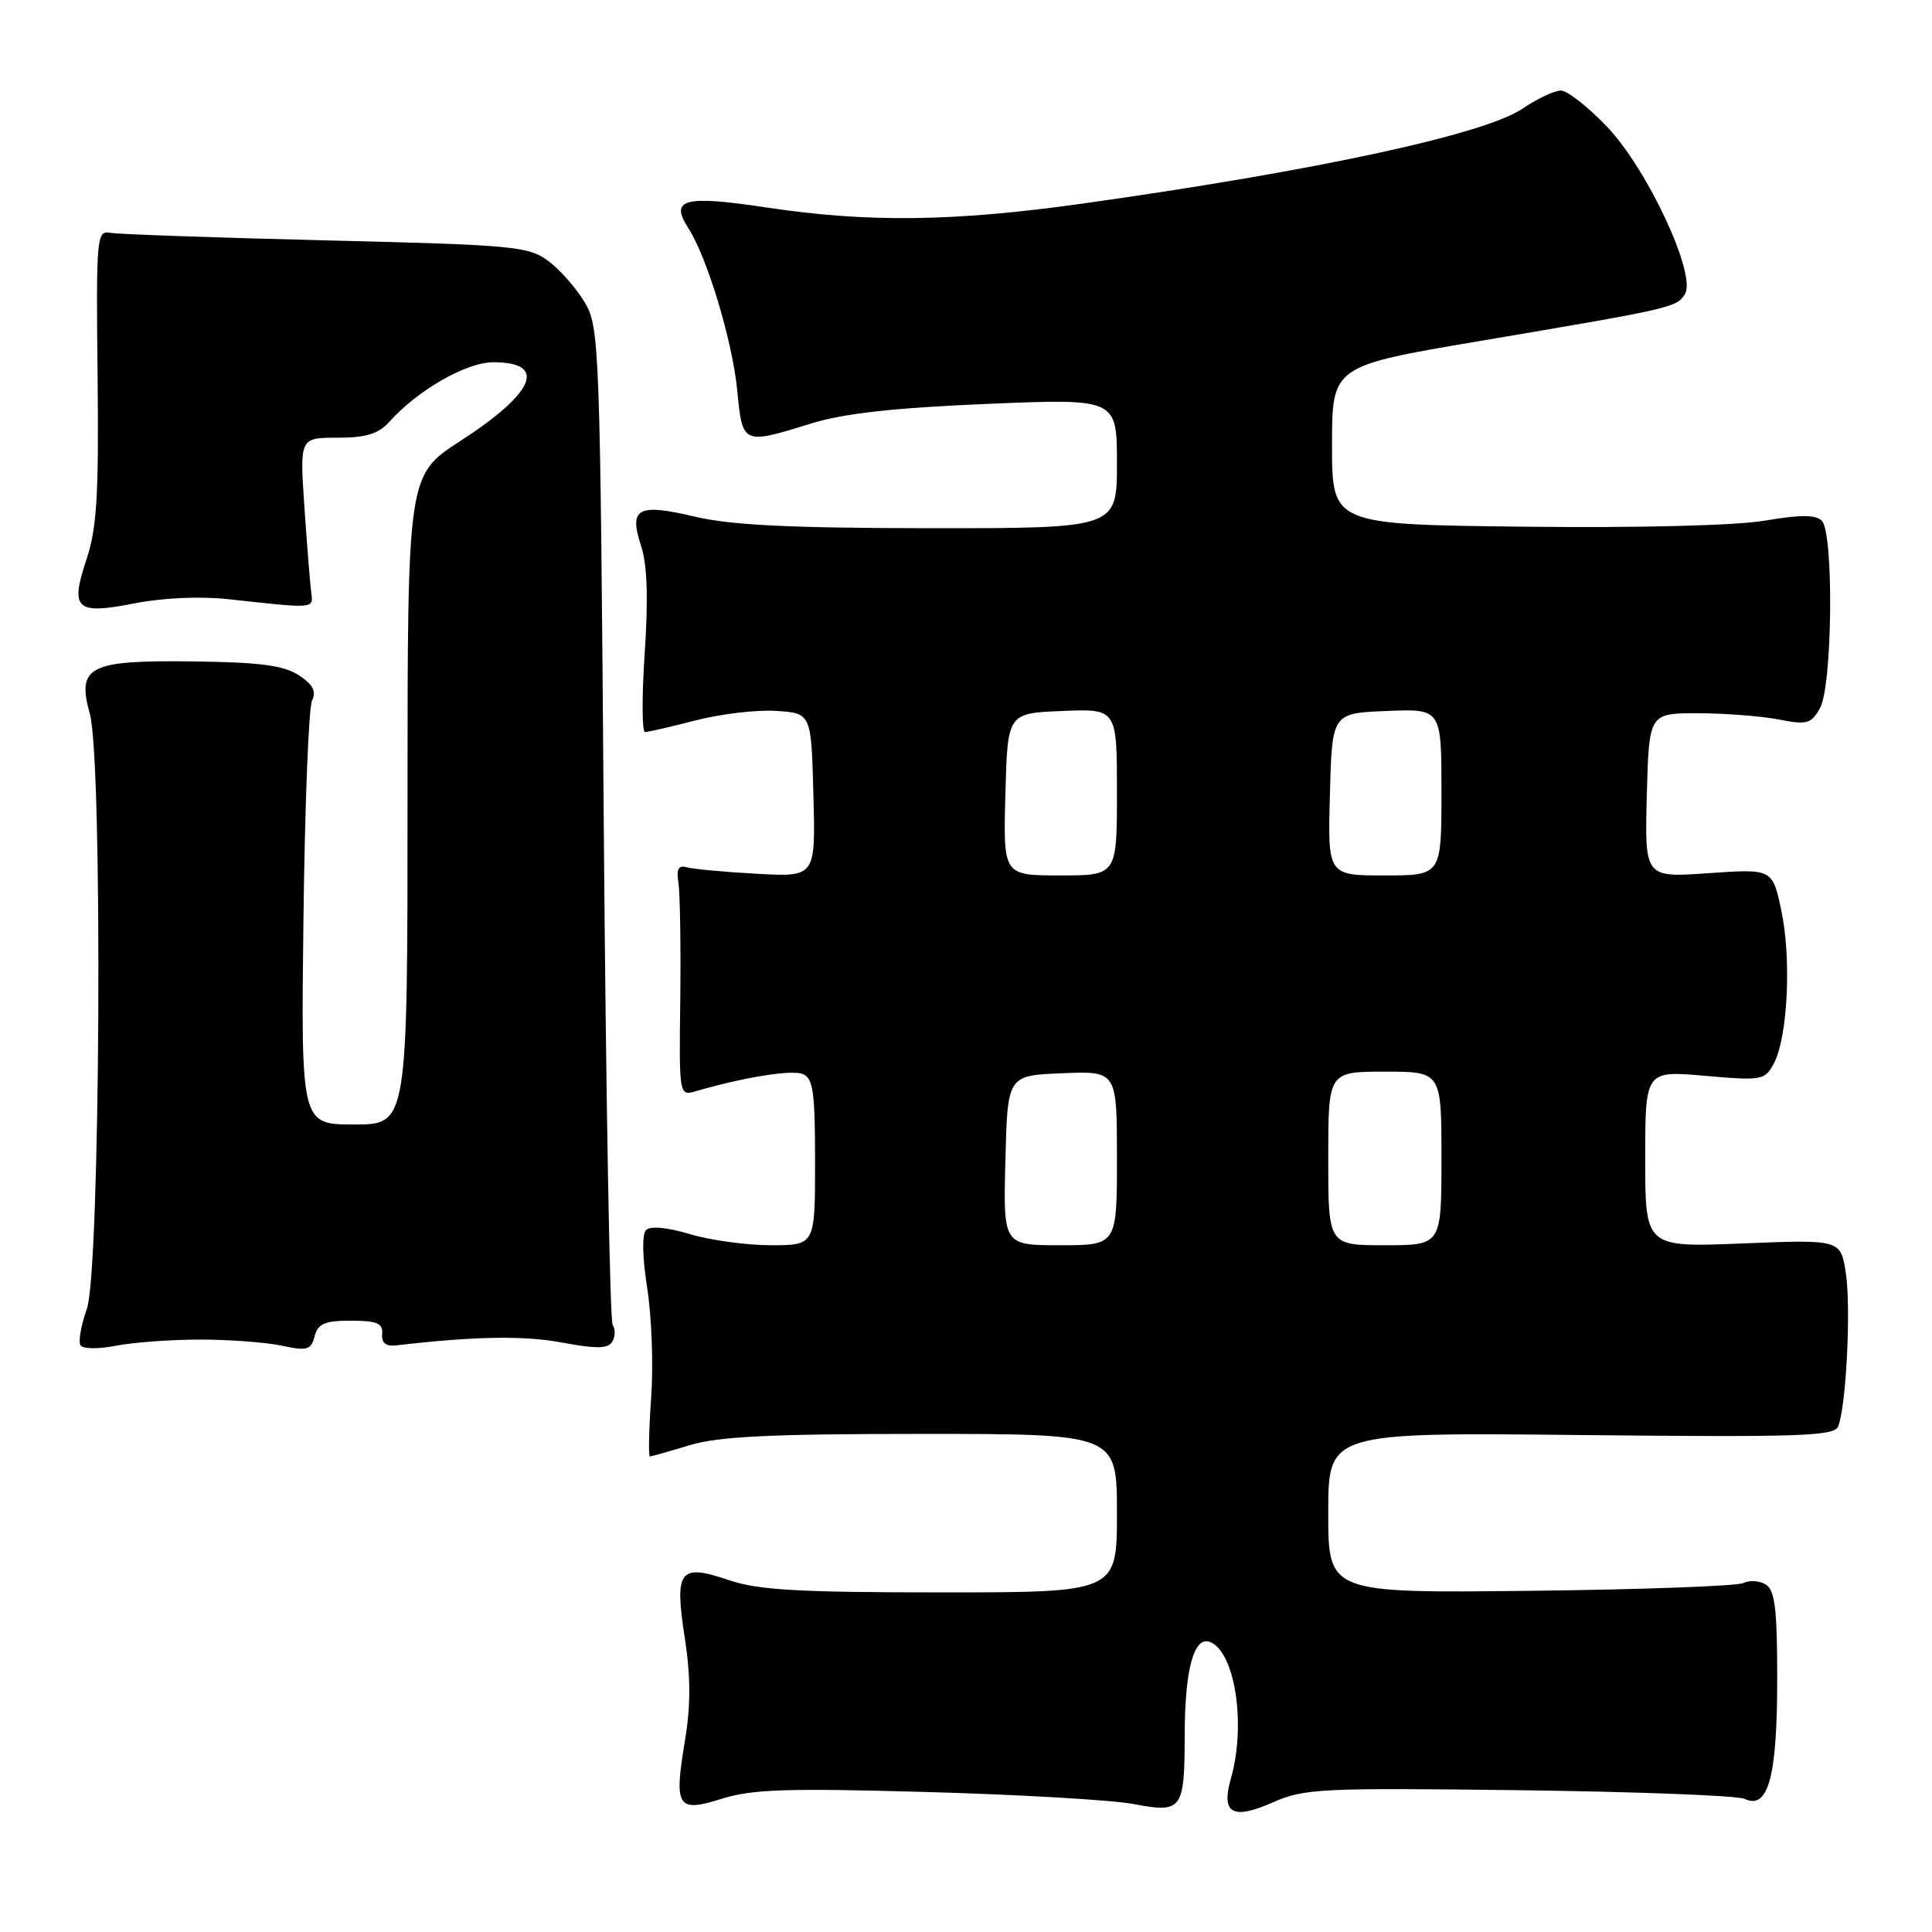 <?xml version="1.0" encoding="UTF-8" standalone="no"?>
<!DOCTYPE svg PUBLIC "-//W3C//DTD SVG 1.1//EN" "http://www.w3.org/Graphics/SVG/1.1/DTD/svg11.dtd" >
<svg xmlns="http://www.w3.org/2000/svg" xmlns:xlink="http://www.w3.org/1999/xlink" version="1.1" viewBox="0 0 256 256">
 <g >
 <path fill="currentColor"
d=" M 201.30 237.21 C 216.81 237.41 230.25 237.92 231.17 238.36 C 234.28 239.84 235.48 235.48 235.49 222.71 C 235.50 213.32 235.20 210.74 234.00 209.97 C 233.18 209.45 231.82 209.35 231.00 209.76 C 230.18 210.16 217.46 210.63 202.75 210.79 C 176.00 211.09 176.00 211.09 176.00 200.45 C 176.00 189.80 176.00 189.80 209.49 190.15 C 238.55 190.45 243.06 190.30 243.57 189.00 C 244.63 186.31 245.28 173.38 244.59 168.75 C 243.91 164.24 243.91 164.24 230.96 164.76 C 218.00 165.29 218.00 165.29 218.00 153.57 C 218.00 141.86 218.00 141.86 225.90 142.55 C 233.46 143.21 233.85 143.14 235.03 140.94 C 236.87 137.51 237.39 127.21 236.06 120.78 C 234.88 115.11 234.88 115.11 226.40 115.70 C 217.93 116.30 217.93 116.30 218.21 105.40 C 218.50 94.50 218.50 94.50 225.00 94.51 C 228.57 94.51 233.38 94.89 235.67 95.33 C 239.43 96.07 239.98 95.92 241.16 93.83 C 242.81 90.89 243.01 70.61 241.40 69.00 C 240.59 68.19 238.55 68.19 233.90 68.98 C 230.06 69.64 217.29 69.96 202.00 69.79 C 176.50 69.50 176.50 69.50 176.50 59.00 C 176.50 48.50 176.50 48.50 196.00 45.20 C 221.67 40.86 222.15 40.75 223.26 38.97 C 224.84 36.43 218.31 22.41 212.93 16.78 C 210.42 14.15 207.67 12.00 206.82 12.00 C 205.97 12.00 203.69 13.08 201.75 14.39 C 196.72 17.81 174.38 22.63 143.49 26.97 C 126.29 29.38 115.04 29.52 101.55 27.49 C 90.67 25.85 88.71 26.36 91.19 30.20 C 93.71 34.10 97.05 45.18 97.69 51.75 C 98.38 58.93 98.39 58.94 107.50 56.11 C 111.79 54.78 118.43 54.04 130.75 53.52 C 148.00 52.80 148.00 52.80 148.00 61.40 C 148.00 70.00 148.00 70.00 123.25 69.99 C 104.69 69.97 96.89 69.59 92.08 68.46 C 84.48 66.66 83.29 67.32 84.96 72.38 C 85.76 74.81 85.91 79.30 85.43 86.47 C 85.04 92.26 85.06 97.00 85.47 97.00 C 85.88 97.00 88.90 96.30 92.20 95.45 C 95.49 94.60 100.28 94.03 102.84 94.20 C 107.50 94.50 107.50 94.50 107.78 105.36 C 108.07 116.21 108.07 116.21 100.28 115.78 C 96.00 115.54 91.83 115.16 91.00 114.92 C 89.89 114.61 89.60 115.15 89.90 117.00 C 90.11 118.38 90.22 125.29 90.14 132.37 C 89.98 145.24 89.98 145.24 92.24 144.58 C 98.52 142.75 104.84 141.73 106.33 142.30 C 107.75 142.84 108.00 144.59 108.00 153.97 C 108.00 165.00 108.00 165.00 102.16 165.00 C 98.95 165.00 94.12 164.34 91.43 163.53 C 88.43 162.63 86.18 162.42 85.62 162.98 C 85.05 163.55 85.11 166.54 85.76 170.70 C 86.35 174.44 86.59 180.99 86.28 185.25 C 85.98 189.51 85.91 193.00 86.12 192.99 C 86.33 192.98 88.71 192.31 91.41 191.49 C 95.21 190.34 102.14 190.00 122.16 190.00 C 148.00 190.00 148.00 190.00 148.00 200.50 C 148.00 211.00 148.00 211.00 124.68 211.00 C 105.80 211.00 100.45 210.69 96.60 209.38 C 90.02 207.14 89.34 208.03 90.74 217.05 C 91.52 222.09 91.53 225.98 90.78 230.50 C 89.28 239.53 89.71 240.21 95.69 238.33 C 99.66 237.08 104.40 236.93 122.81 237.45 C 135.08 237.79 147.43 238.51 150.24 239.05 C 156.66 240.26 156.96 239.85 156.98 229.82 C 157.00 221.16 158.21 216.76 160.33 217.57 C 163.65 218.85 165.14 228.56 163.10 235.66 C 161.76 240.31 163.31 241.19 168.65 238.83 C 172.80 236.99 174.99 236.89 201.30 237.21 Z  M 26.50 177.50 C 30.35 177.50 35.22 177.86 37.33 178.31 C 40.71 179.03 41.22 178.88 41.69 177.06 C 42.13 175.39 43.03 175.00 46.51 175.00 C 49.96 175.00 50.75 175.33 50.64 176.75 C 50.54 177.95 51.13 178.43 52.50 178.27 C 62.88 177.06 69.41 176.95 74.44 177.89 C 79.00 178.74 80.55 178.72 81.12 177.80 C 81.53 177.14 81.56 176.12 81.18 175.55 C 80.81 174.97 80.28 145.03 80.00 109.00 C 79.52 45.78 79.43 43.38 77.50 40.10 C 76.40 38.24 74.23 35.76 72.68 34.60 C 70.03 32.63 68.19 32.46 43.18 31.85 C 28.51 31.49 15.65 31.04 14.61 30.85 C 12.81 30.52 12.73 31.36 12.93 49.78 C 13.10 65.57 12.84 69.97 11.46 74.12 C 9.25 80.77 10.05 81.48 17.92 79.93 C 21.63 79.21 26.58 78.99 30.30 79.40 C 41.79 80.66 41.52 80.69 41.24 78.50 C 41.09 77.40 40.69 72.34 40.34 67.25 C 39.71 58.00 39.71 58.00 44.70 58.00 C 48.51 58.00 50.14 57.50 51.60 55.88 C 55.40 51.66 61.79 48.00 65.37 48.00 C 72.59 48.00 70.89 52.03 60.99 58.44 C 54.00 62.96 54.00 62.96 54.00 105.98 C 54.00 149.00 54.00 149.00 46.94 149.00 C 39.88 149.00 39.88 149.00 40.21 121.75 C 40.39 106.76 40.90 93.75 41.35 92.82 C 41.94 91.60 41.47 90.70 39.59 89.47 C 37.60 88.17 34.44 87.75 25.55 87.64 C 11.75 87.47 10.15 88.29 11.91 94.62 C 13.63 100.81 13.29 168.45 11.51 173.43 C 10.74 175.60 10.36 177.77 10.66 178.25 C 10.97 178.75 13.01 178.78 15.35 178.32 C 17.63 177.87 22.65 177.50 26.50 177.50 Z  M 133.22 153.75 C 133.50 142.50 133.50 142.50 140.75 142.21 C 148.00 141.91 148.00 141.91 148.00 153.46 C 148.00 165.00 148.00 165.00 140.47 165.00 C 132.93 165.00 132.93 165.00 133.22 153.75 Z  M 176.00 153.50 C 176.00 142.00 176.00 142.00 183.50 142.00 C 191.00 142.00 191.00 142.00 191.00 153.50 C 191.00 165.00 191.00 165.00 183.50 165.00 C 176.00 165.00 176.00 165.00 176.00 153.50 Z  M 133.22 105.25 C 133.50 94.50 133.50 94.50 140.75 94.21 C 148.00 93.91 148.00 93.91 148.00 104.96 C 148.00 116.00 148.00 116.00 140.47 116.00 C 132.93 116.00 132.93 116.00 133.22 105.25 Z  M 176.22 105.25 C 176.50 94.50 176.50 94.50 183.75 94.21 C 191.00 93.91 191.00 93.91 191.00 104.96 C 191.00 116.00 191.00 116.00 183.47 116.00 C 175.93 116.00 175.93 116.00 176.22 105.25 Z "/>
</g>
</svg>